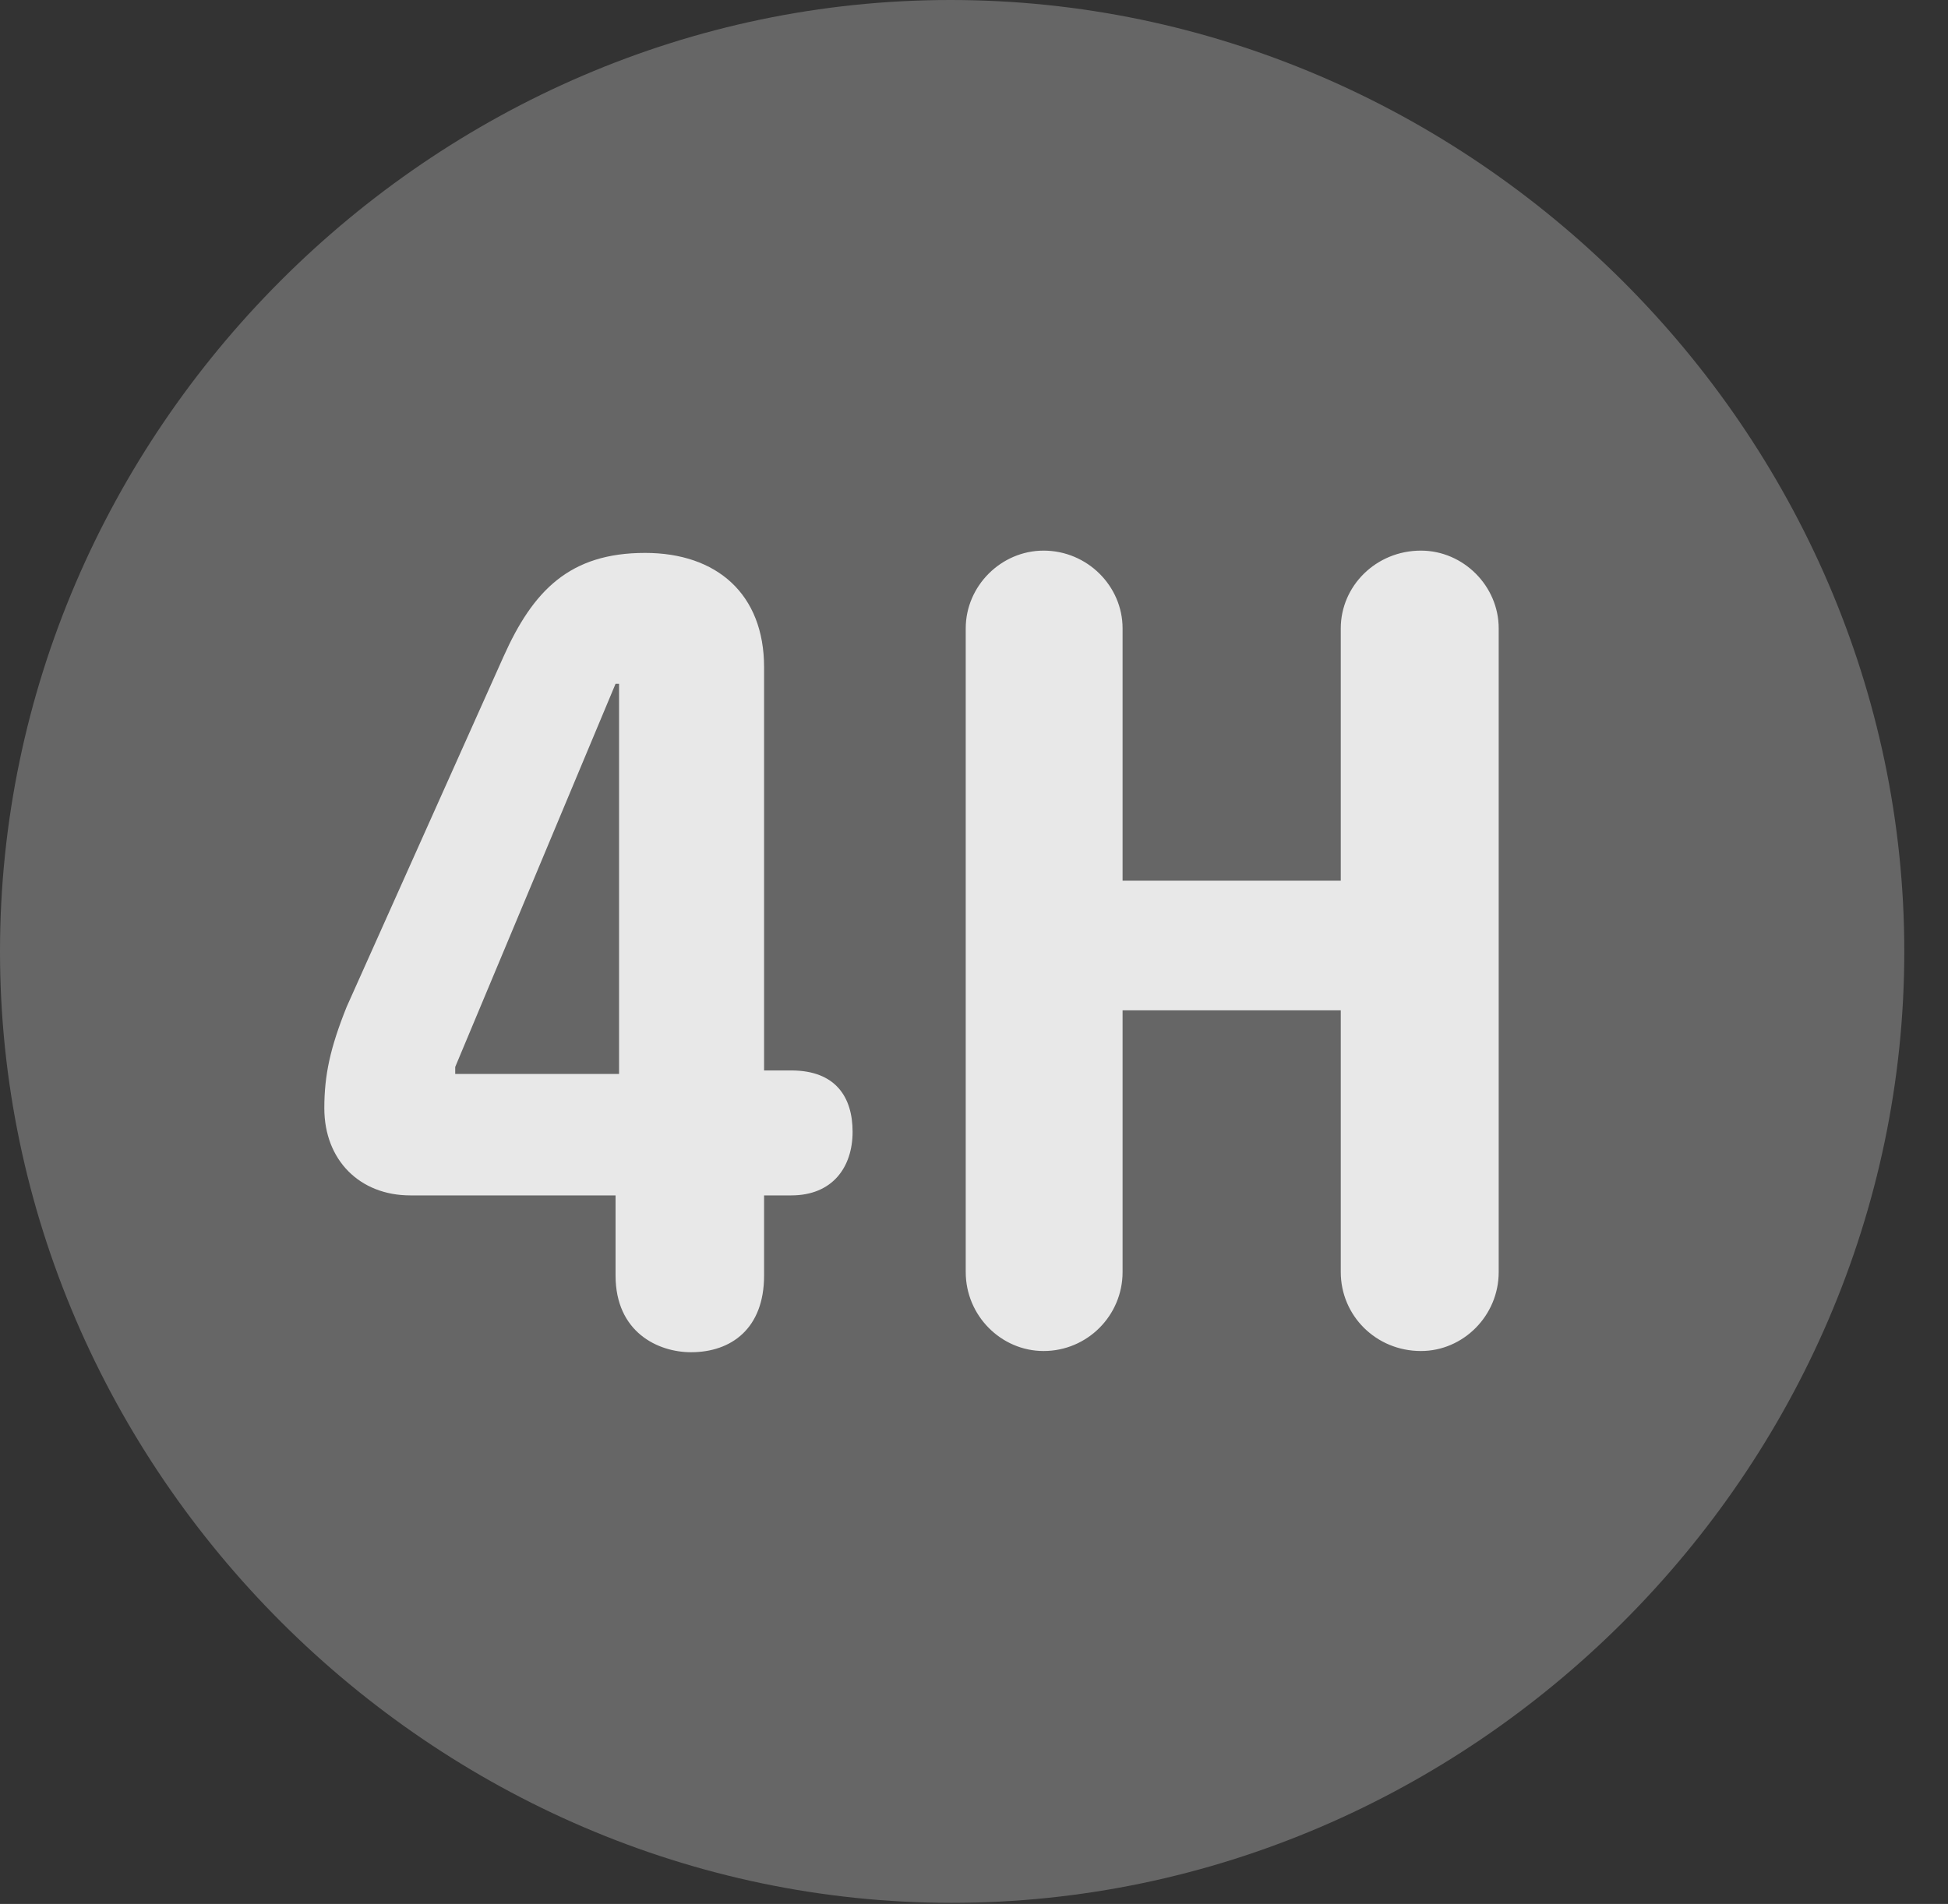 <?xml version="1.0" encoding="UTF-8"?>
<!--Generator: Apple Native CoreSVG 232.5-->
<!DOCTYPE svg
PUBLIC "-//W3C//DTD SVG 1.1//EN"
       "http://www.w3.org/Graphics/SVG/1.1/DTD/svg11.dtd">
<svg version="1.1" xmlns="http://www.w3.org/2000/svg" xmlns:xlink="http://www.w3.org/1999/xlink" width="16.133" height="15.771">
 <rect width="100%" height="100%" fill="#333333" stroke="none"/>
 <g>
  <rect height="15.771" opacity="0" width="16.133" x="0" y="0"/>
  <path d="M7.881 15.762C12.188 15.762 15.771 12.188 15.771 7.881C15.771 3.574 12.178 0 7.871 0C3.574 0 0 3.574 0 7.881C0 12.188 3.584 15.762 7.881 15.762Z" fill="#ffffff" fill-opacity="0.25"/>
  <path d="M5.723 11.201C5.449 11.201 5.098 11.035 5.098 10.566L5.098 9.902L3.398 9.902C2.979 9.902 2.686 9.609 2.686 9.18C2.686 8.906 2.734 8.682 2.871 8.34L4.17 5.439C4.414 4.893 4.717 4.58 5.342 4.58C5.938 4.58 6.328 4.922 6.328 5.527L6.328 8.867L6.553 8.867C6.924 8.867 7.061 9.092 7.061 9.375C7.061 9.668 6.895 9.902 6.553 9.902L6.328 9.902L6.328 10.566C6.328 11.006 6.055 11.201 5.723 11.201ZM5.127 8.896L5.127 5.664L5.098 5.664L3.77 8.838L3.77 8.896ZM8.643 11.191C8.291 11.191 7.998 10.898 7.998 10.537L7.998 5.205C7.998 4.854 8.291 4.561 8.643 4.561C9.004 4.561 9.297 4.854 9.297 5.205L9.297 7.295L11.104 7.295L11.104 5.205C11.104 4.854 11.396 4.561 11.768 4.561C12.119 4.561 12.412 4.854 12.412 5.205L12.412 10.537C12.412 10.898 12.119 11.191 11.768 11.191C11.396 11.191 11.104 10.898 11.104 10.537L11.104 8.369L9.297 8.369L9.297 10.537C9.297 10.898 9.004 11.191 8.643 11.191Z" fill="#ffffff" fill-opacity="0.85"/>
 </g>
</svg>
